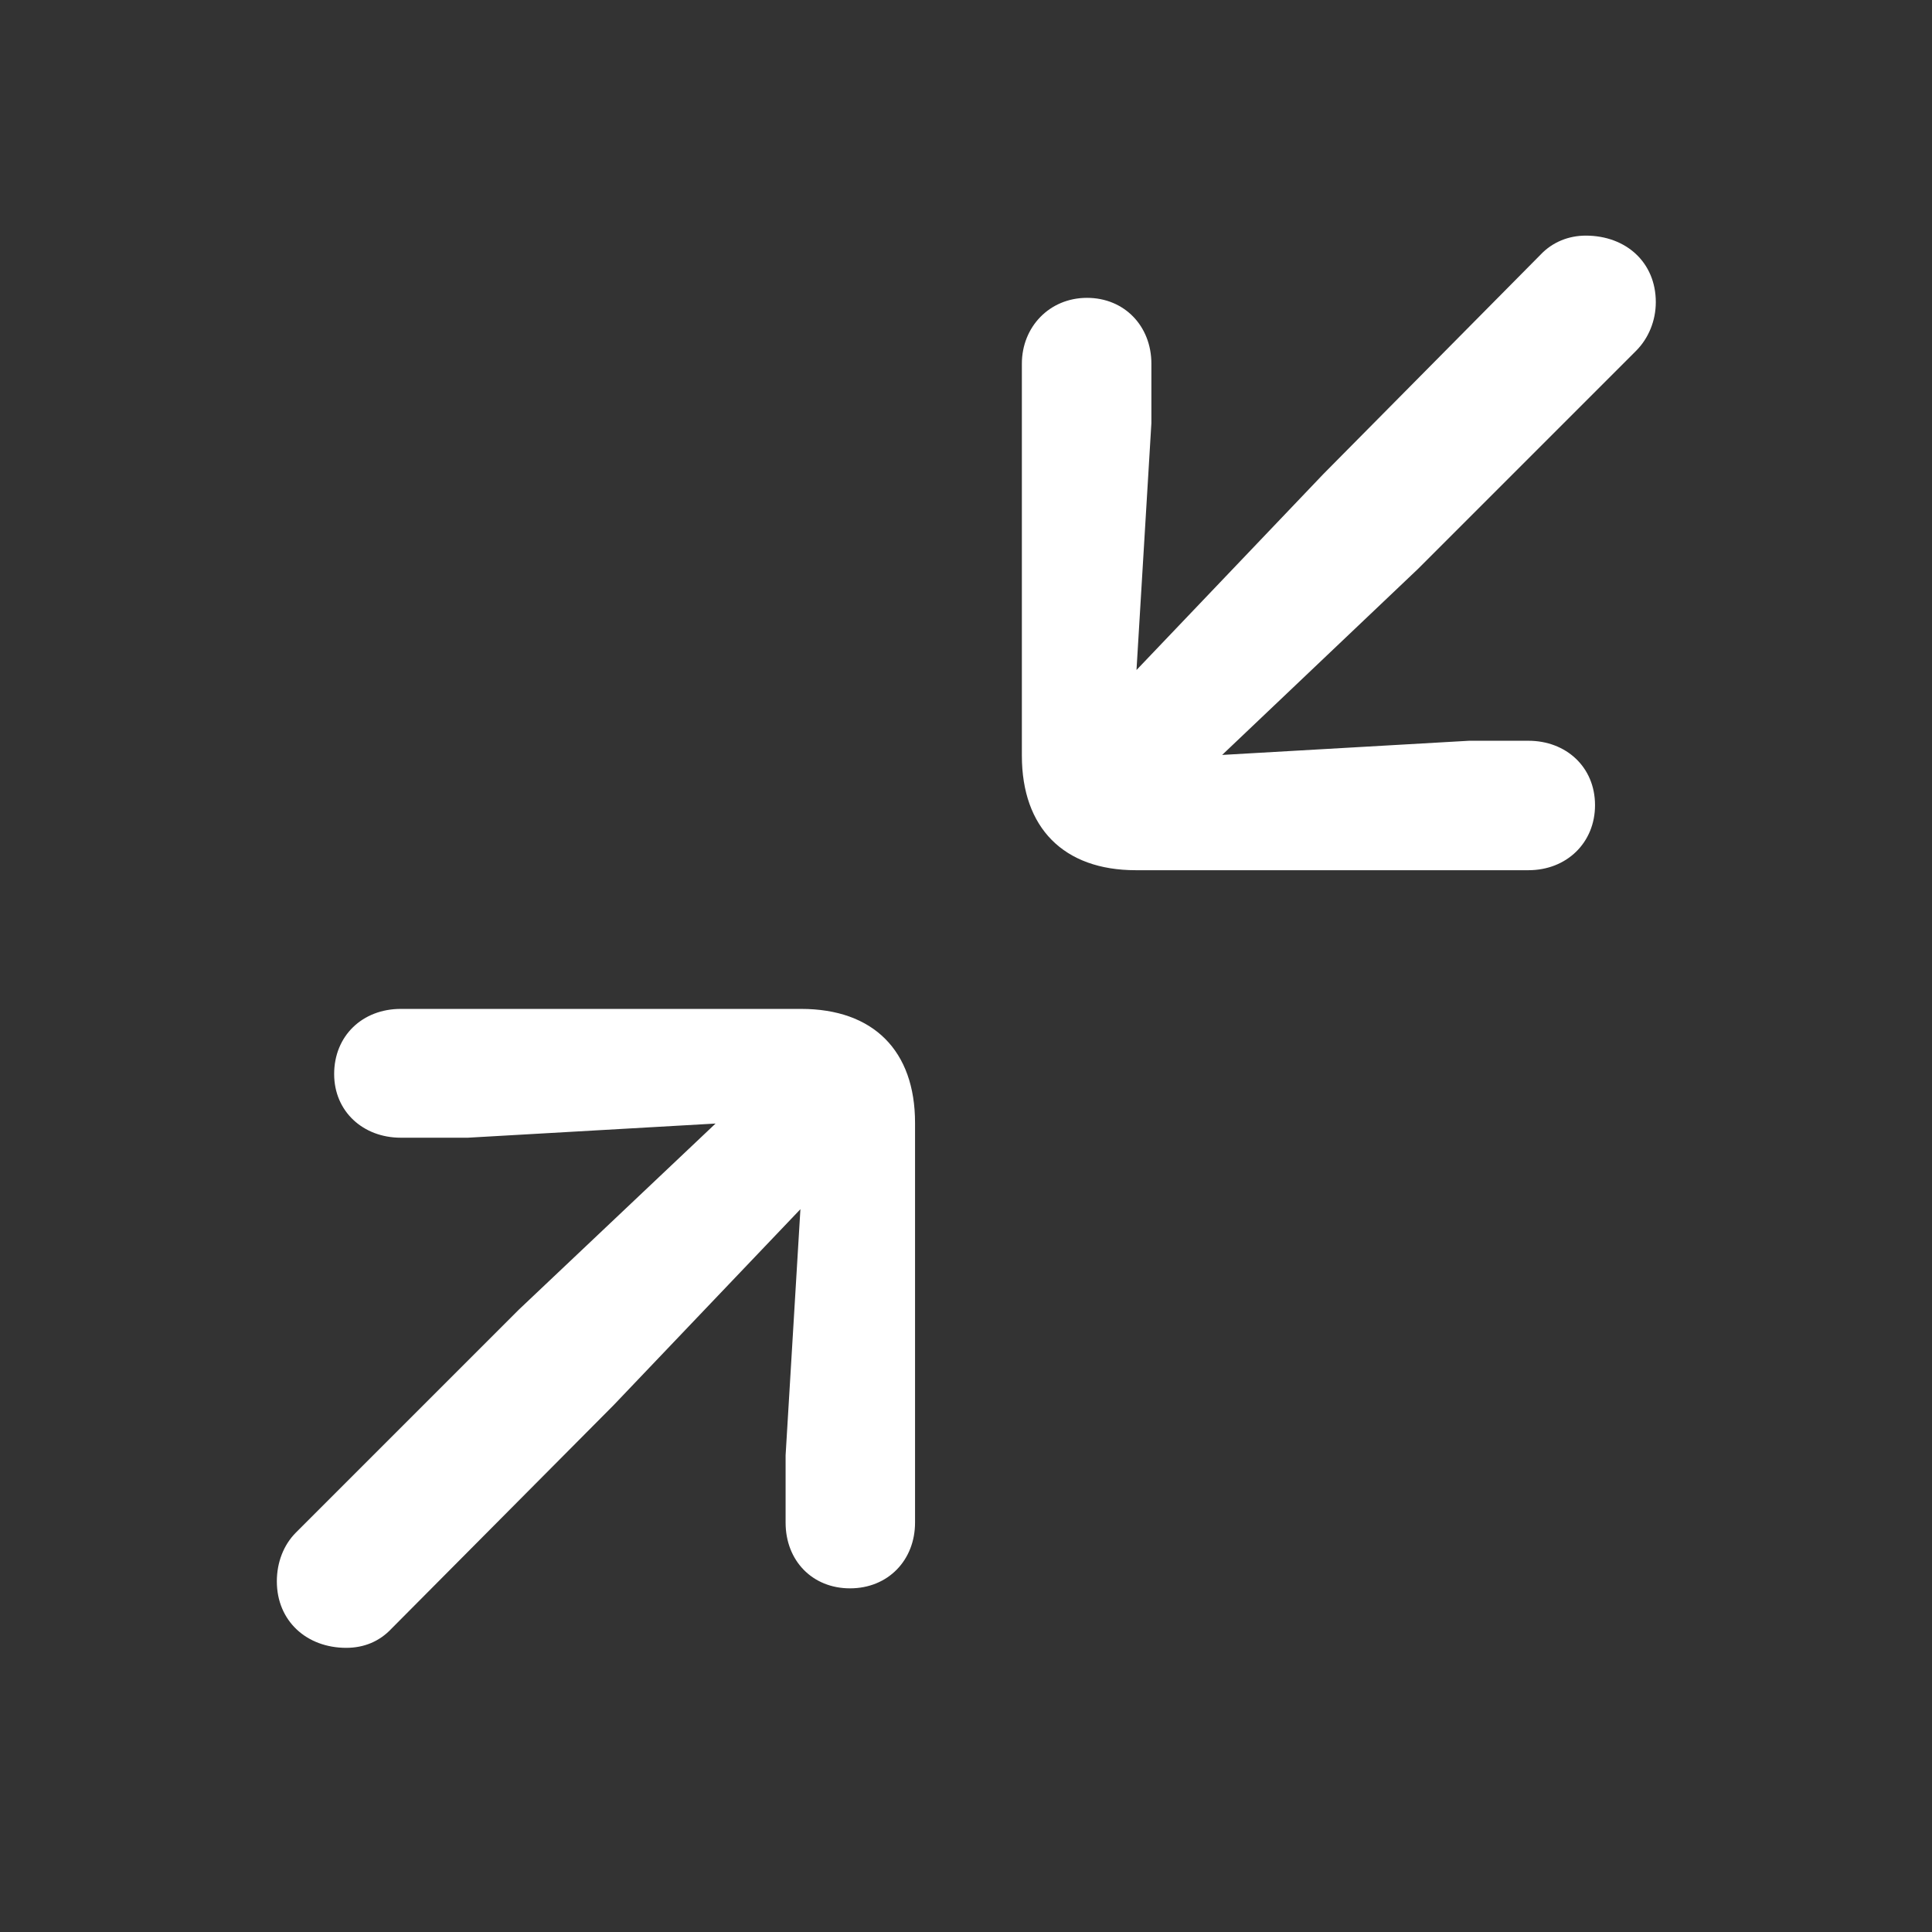 <svg width="24" height="24" viewBox="0 0 24 24" fill="none" xmlns="http://www.w3.org/2000/svg">
<rect x="0" y="0" width="24" height="24" fill="#333333" stroke="none"/>
<path d="M18.987 10.81H14.109C13.213 10.81 12.694 10.283 12.694 9.387V4.518C12.694 4.061 13.037 3.7 13.503 3.7C13.969 3.7 14.303 4.052 14.303 4.518V5.256L14.118 8.323L16.439 5.889L19.137 3.164C19.286 3.006 19.488 2.927 19.699 2.927C20.2 2.927 20.569 3.261 20.569 3.753C20.569 3.981 20.481 4.201 20.323 4.359L17.616 7.066L15.182 9.378L18.249 9.202H18.987C19.453 9.202 19.814 9.527 19.814 10.002C19.814 10.468 19.462 10.81 18.987 10.81ZM10.559 19.731C10.093 19.731 9.759 19.389 9.759 18.914V18.079L9.943 15.021L7.623 17.455L4.863 20.232C4.714 20.391 4.521 20.47 4.301 20.47C3.809 20.47 3.439 20.136 3.439 19.644C3.439 19.415 3.519 19.195 3.677 19.037L6.445 16.269L8.889 13.957L5.812 14.133H4.978C4.512 14.133 4.151 13.808 4.151 13.342C4.151 12.867 4.503 12.533 4.978 12.533H9.952C10.849 12.533 11.367 13.052 11.367 13.948V18.914C11.367 19.38 11.033 19.731 10.559 19.731Z" fill="white"/>
</svg>
